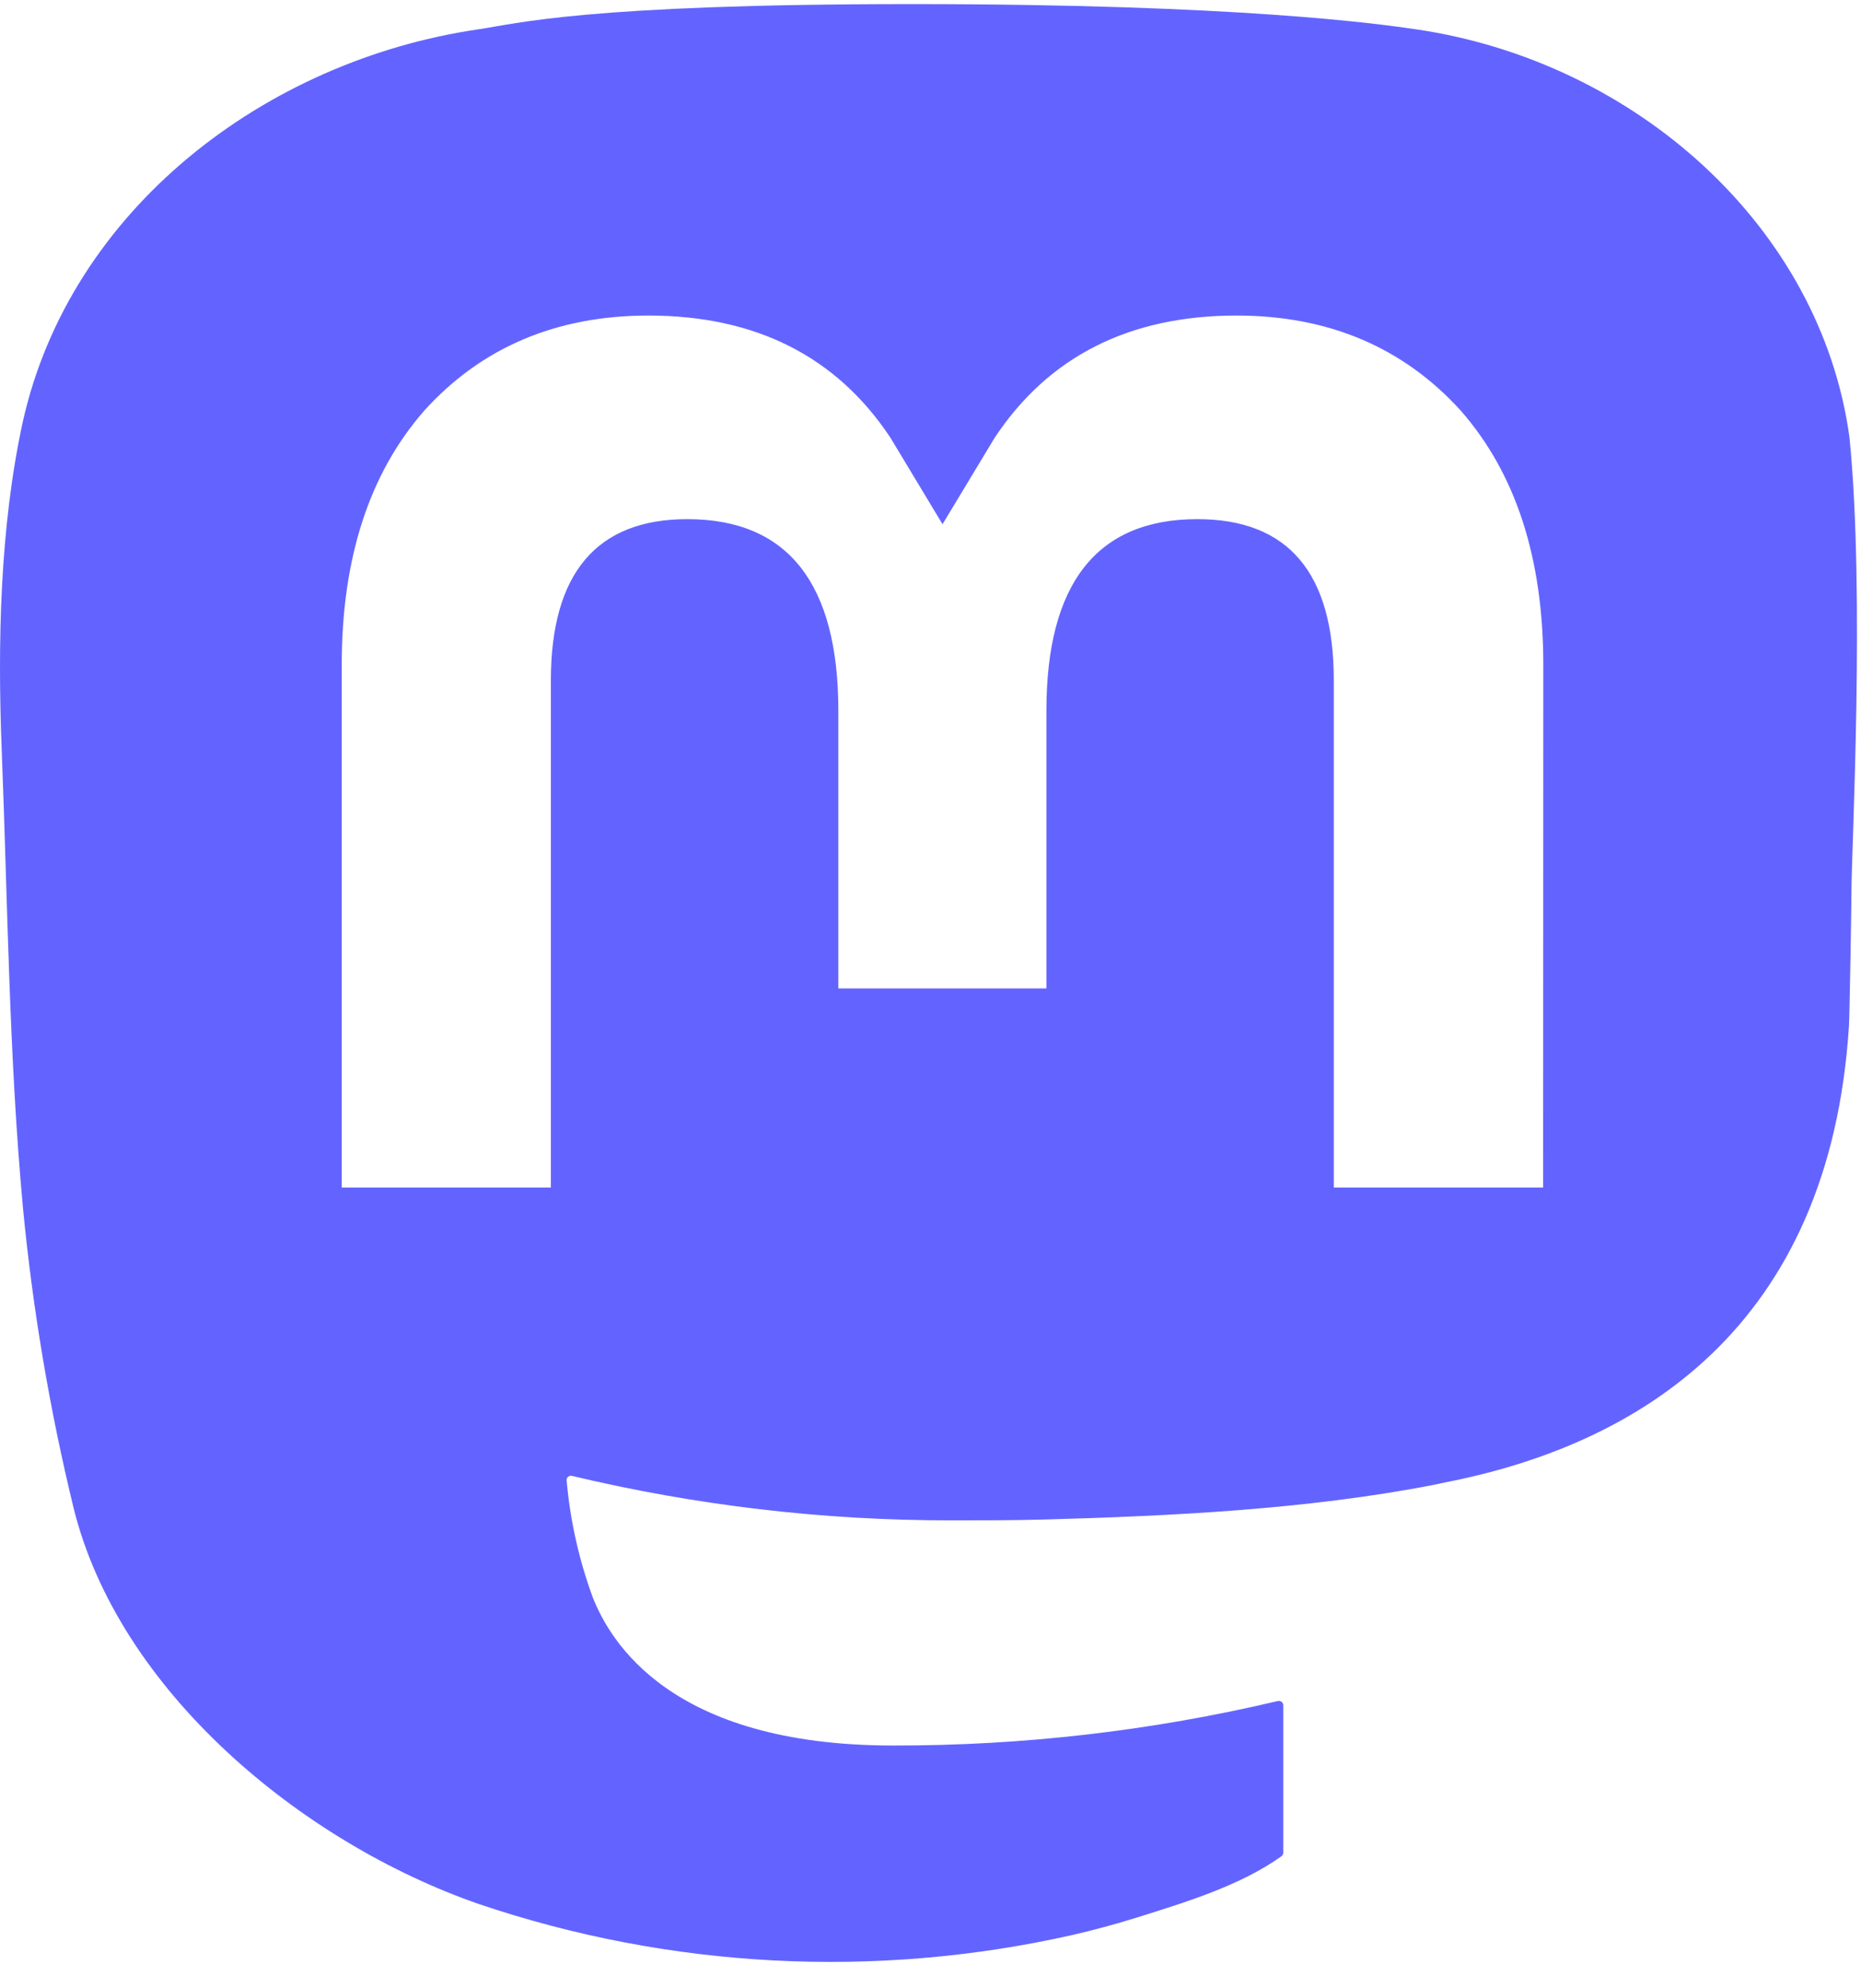 <?xml version="1.0" encoding="UTF-8" standalone="no"?><!DOCTYPE svg PUBLIC "-//W3C//DTD SVG 1.1//EN" "http://www.w3.org/Graphics/SVG/1.1/DTD/svg11.dtd"><svg width="100%" height="100%" viewBox="0 0 309 330" version="1.1" xmlns="http://www.w3.org/2000/svg" xmlns:xlink="http://www.w3.org/1999/xlink" xml:space="preserve" xmlns:serif="http://www.serif.com/" style="fill-rule:evenodd;clip-rule:evenodd;stroke-linejoin:round;stroke-miterlimit:2;"><path d="M307.089,72.635c-4.749,-34.92 -35.516,-62.44 -71.989,-67.772c-6.153,-0.901 -29.468,-4.18 -83.475,-4.18l-0.403,-0c-54.022,-0 -65.612,3.279 -71.765,4.18c-35.457,5.185 -67.837,29.912 -75.693,65.245c-3.779,17.401 -4.182,36.693 -3.48,54.389c1,25.378 1.195,50.71 3.525,75.985c1.61,16.788 4.42,33.443 8.408,49.838c7.468,30.282 37.698,55.482 67.315,65.763c31.709,10.722 65.81,12.502 98.485,5.141c3.594,-0.827 7.149,-1.788 10.663,-2.881c7.931,-2.496 17.236,-5.288 24.077,-10.192c0.093,-0.069 0.171,-0.158 0.225,-0.26c0.054,-0.102 0.084,-0.216 0.088,-0.331l0,-24.491c-0.002,-0.108 -0.027,-0.214 -0.076,-0.311c-0.049,-0.096 -0.118,-0.181 -0.204,-0.248c-0.086,-0.066 -0.186,-0.113 -0.292,-0.137c-0.107,-0.023 -0.218,-0.023 -0.324,0.002c-20.934,4.945 -42.386,7.425 -63.909,7.385c-37.04,0 -47.002,-17.385 -49.855,-24.624c-2.293,-6.255 -3.749,-12.78 -4.331,-19.409c-0.006,-0.112 0.015,-0.223 0.06,-0.325c0.046,-0.102 0.115,-0.192 0.202,-0.262c0.088,-0.07 0.191,-0.12 0.301,-0.143c0.11,-0.025 0.224,-0.022 0.333,0.006c20.585,4.912 41.688,7.391 62.864,7.386c5.093,-0 10.171,-0 15.264,-0.133c21.298,-0.591 43.746,-1.669 64.7,-5.717c0.523,-0.103 1.046,-0.192 1.494,-0.325c33.052,-6.278 64.506,-25.983 67.703,-75.881c0.119,-1.965 0.418,-20.577 0.418,-22.615c0.015,-6.928 2.255,-49.145 -0.329,-75.083Zm-50.87,124.508l-34.755,0l0,-84.197c0,-17.726 -7.468,-26.766 -22.657,-26.766c-16.698,-0 -25.062,10.695 -25.062,31.817l0,46.088l-34.546,-0l0,-46.088c0,-21.122 -8.379,-31.817 -25.076,-31.817c-15.1,-0 -22.643,9.04 -22.658,26.766l0,84.197l-34.725,0l0,-86.753c0,-17.725 4.575,-31.808 13.726,-42.246c9.439,-10.414 21.821,-15.761 37.189,-15.761c17.788,-0 31.23,6.765 40.192,20.281l8.648,14.358l8.662,-14.358c8.961,-13.516 22.403,-20.281 40.162,-20.281c15.353,-0 27.735,5.347 37.204,15.761c9.151,10.428 13.726,24.511 13.726,42.246l-0.03,86.753Z" style="fill:#6364ff;fill-rule:nonzero;"/></svg>